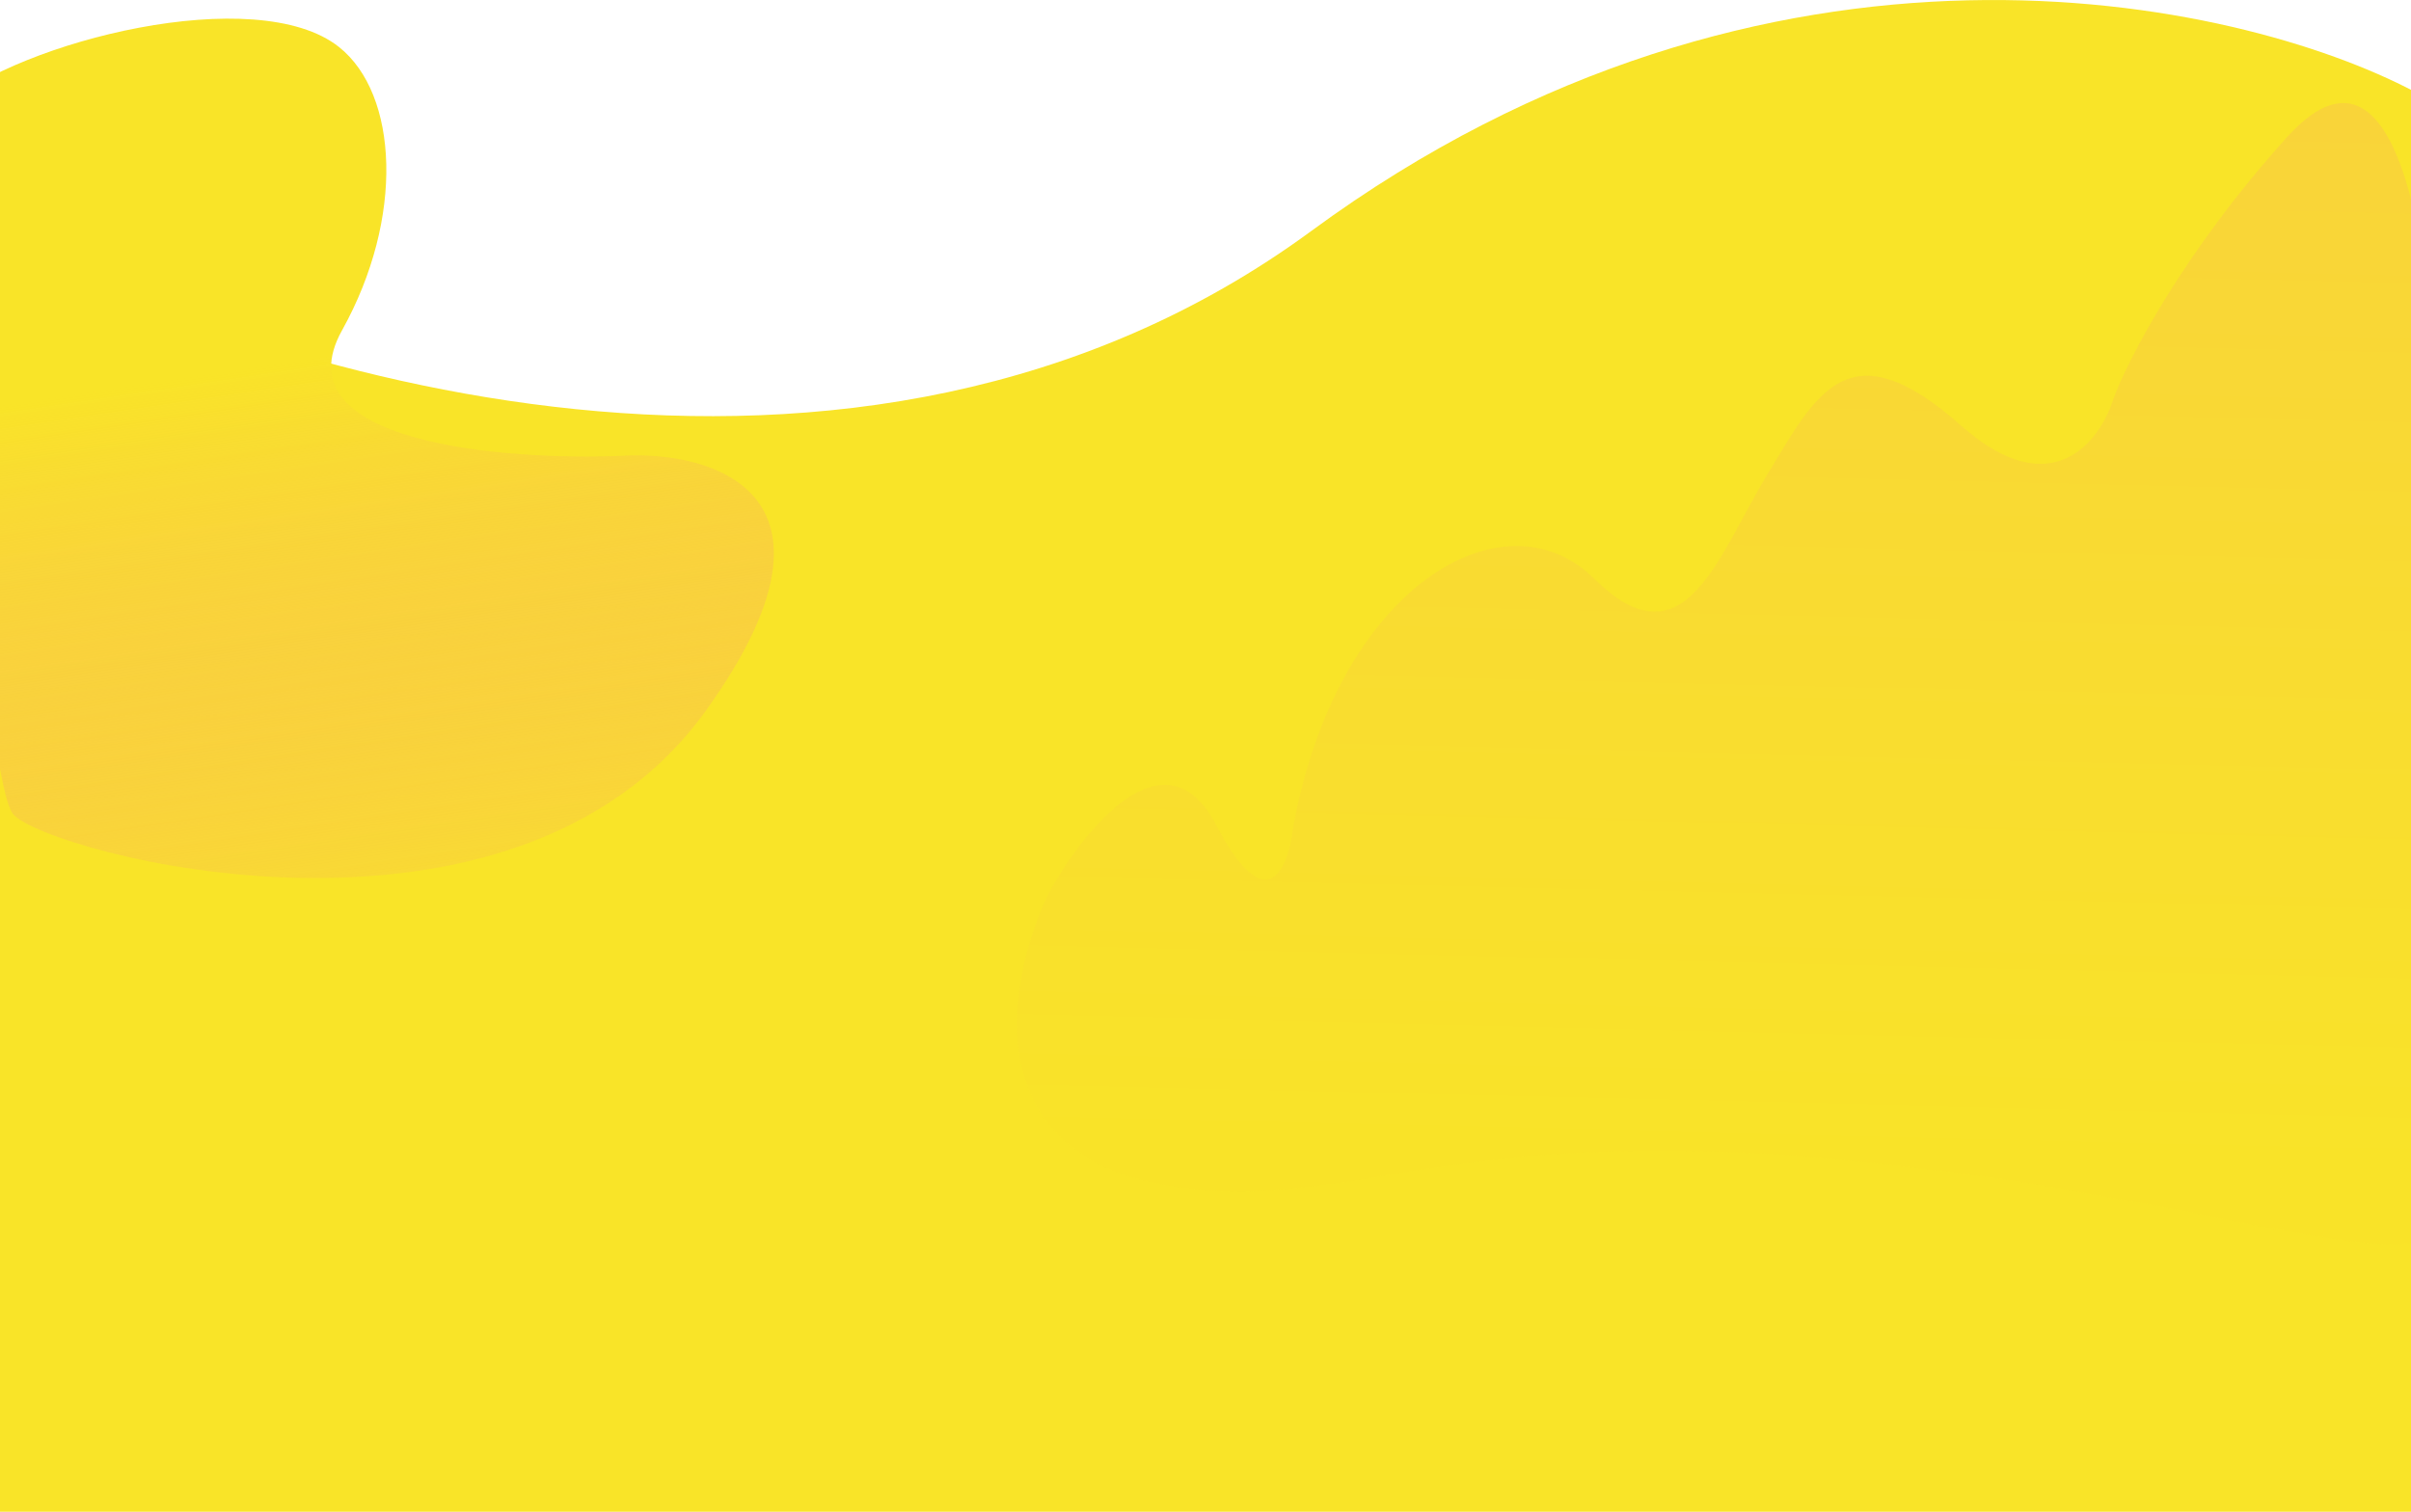 <?xml version="1.0" encoding="utf-8"?>
<!-- Generator: Adobe Illustrator 23.1.1, SVG Export Plug-In . SVG Version: 6.00 Build 0)  -->
<svg version="1.1" id="Camada_1" xmlns="http://www.w3.org/2000/svg" xmlns:xlink="http://www.w3.org/1999/xlink" x="0px" y="0px"
	 viewBox="0 0 1440 903" style="enable-background:new 0 0 1440 903;" xml:space="preserve">
<style type="text/css">
	.st0{fill:#F9E428;}
	.st1{opacity:0.3;fill:url(#SVGID_1_);enable-background:new    ;}
	.st2{fill:url(#SVGID_2_);}
</style>
<path class="st0" d="M783.3,137.9c272.9-200.5,552.9-139,658.7-83.2V903H-2V137.9C146.1,221.4,510.4,338.4,783.3,137.9z"/>
<linearGradient id="SVGID_1_" gradientUnits="userSpaceOnUse" x1="1043.561" y1="207.664" x2="1024.562" y2="967.164" gradientTransform="matrix(0.999 4.910057e-02 4.910057e-02 -0.999 -24.134 851.385)">
	<stop  offset="0" style="stop-color:#F9E428"/>
	<stop  offset="1" style="stop-color:#F9A76C"/>
</linearGradient>
<path class="st1" d="M1365.8,82.1c77.3-85.8,88,123.5,87.1,141.9c0,153.7-0.6,470.6-2.5,509c-2.4,47.9-316.5-88.6-623.7-30.7
	c-245.8,46.4-236-93-200.5-168.5c20.7-37.9,69.7-99.1,100.1-41.1c30.4,58,43.3,25.7,45.9,2.3c26.1-144.9,126.1-202.6,180-149.3
	s73.7-13.4,103.2-62s48.4-89.2,116.1-29.3c54.1,47.9,83.2,8.9,90.9-16.6C1271.2,214.4,1303.9,150.7,1365.8,82.1z"/>
<linearGradient id="SVGID_2_" gradientUnits="userSpaceOnUse" x1="211.357" y1="901.89" x2="211.357" y2="378.89" gradientTransform="matrix(0.989 -0.148 -0.148 -0.989 97.221 926.138)">
	<stop  offset="0.403" style="stop-color:#F9E428"/>
	<stop  offset="1" style="stop-color:#F9A76C;stop-opacity:0.18"/>
</linearGradient>
<path class="st2" d="M202.5,28.1C153.3-11,11.9,24.6-32.5,63.3C-25.8,196.7-8.3,468,8,486.5c20.5,23.1,298.2,98.6,413.6-62
	c92.3-128.5,5.8-155.1-49-152.3c-71.8,3.1-205.9-7.5-168.3-74.9C241.8,129.9,237.8,56.2,202.5,28.1z"/>
</svg>
